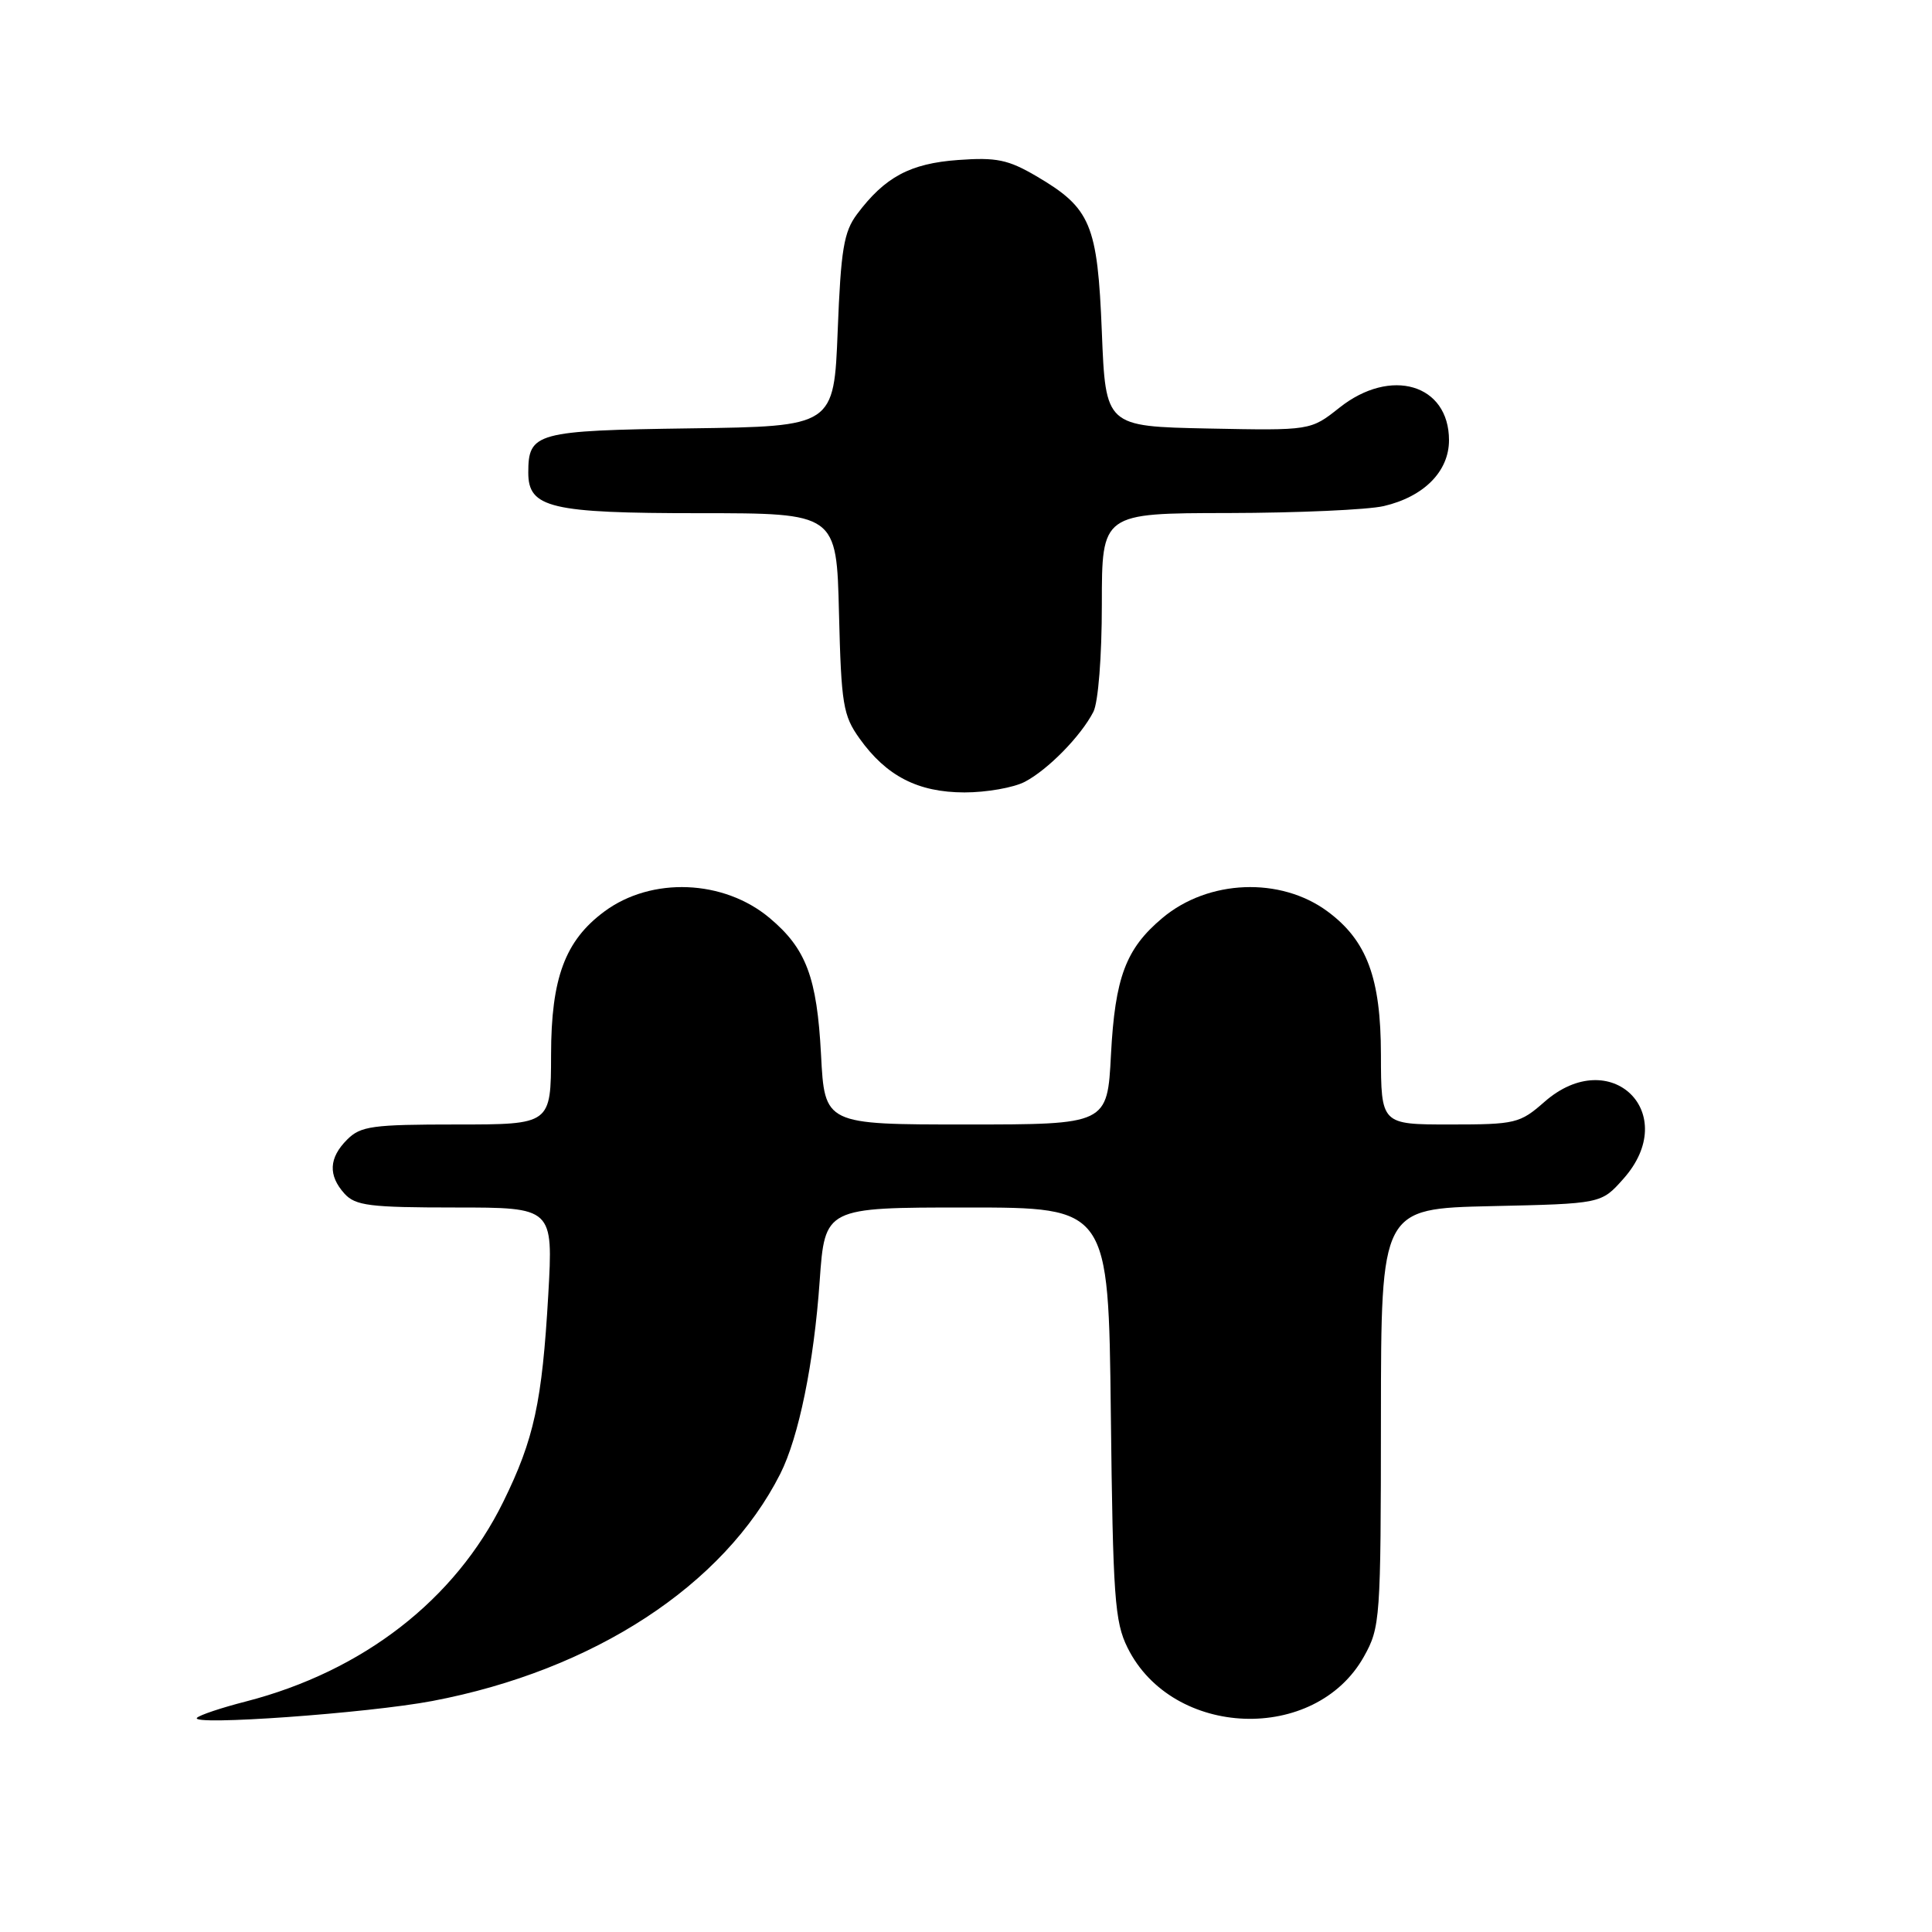 <?xml version="1.0" encoding="UTF-8" standalone="no"?>
<!DOCTYPE svg PUBLIC "-//W3C//DTD SVG 1.1//EN" "http://www.w3.org/Graphics/SVG/1.1/DTD/svg11.dtd" >
<svg xmlns="http://www.w3.org/2000/svg" xmlns:xlink="http://www.w3.org/1999/xlink" version="1.1" viewBox="0 0 256 256">
 <g >
 <path fill="currentColor"
d=" M 57.29 225.39 C 78.67 221.33 95.93 210.06 103.39 195.29 C 105.84 190.44 107.85 180.61 108.61 169.75 C 109.30 160.00 109.30 160.00 128.09 160.00 C 146.88 160.00 146.88 160.00 147.19 187.25 C 147.47 211.66 147.70 214.90 149.41 218.34 C 155.36 230.33 174.28 231.03 180.73 219.50 C 182.89 215.63 182.97 214.61 182.98 187.82 C 183.00 160.15 183.00 160.15 197.58 159.82 C 212.17 159.50 212.17 159.50 215.08 156.23 C 222.85 147.54 213.43 138.30 204.65 146.00 C 201.39 148.86 200.82 149.00 192.12 149.00 C 183.00 149.00 183.00 149.00 182.98 139.75 C 182.97 129.59 181.12 124.63 175.92 120.78 C 169.68 116.15 160.09 116.53 154.01 121.65 C 149.17 125.71 147.75 129.51 147.21 139.74 C 146.73 149.00 146.73 149.00 128.00 149.00 C 109.27 149.00 109.27 149.00 108.79 139.74 C 108.25 129.51 106.83 125.71 101.99 121.65 C 95.91 116.53 86.32 116.15 80.08 120.78 C 74.88 124.63 73.03 129.59 73.02 139.75 C 73.00 149.00 73.00 149.00 60.50 149.00 C 49.33 149.00 47.79 149.21 46.00 151.00 C 43.57 153.43 43.46 155.74 45.65 158.17 C 47.10 159.76 48.99 160.00 60.31 160.00 C 73.30 160.00 73.30 160.00 72.65 171.55 C 71.83 185.79 70.77 190.69 66.69 198.99 C 60.31 211.98 48.11 221.44 32.60 225.45 C 29.35 226.28 26.43 227.26 26.10 227.62 C 25.10 228.70 48.74 227.01 57.29 225.39 Z  M 135.80 103.59 C 138.87 101.98 143.22 97.54 144.88 94.32 C 145.52 93.06 146.00 87.02 146.00 80.07 C 146.00 68.00 146.00 68.00 162.75 67.98 C 171.96 67.96 181.23 67.55 183.35 67.06 C 188.67 65.82 192.00 62.47 192.00 58.33 C 192.00 50.90 184.28 48.61 177.47 54.03 C 173.66 57.05 173.66 57.05 160.08 56.78 C 146.50 56.50 146.50 56.50 146.00 44.00 C 145.43 29.68 144.54 27.58 137.32 23.34 C 133.58 21.15 132.03 20.83 126.95 21.20 C 120.60 21.66 117.25 23.45 113.56 28.38 C 111.81 30.72 111.42 33.05 111.00 43.82 C 110.50 56.50 110.50 56.50 91.50 56.76 C 71.00 57.05 70.00 57.32 70.00 62.63 C 70.00 67.30 72.94 68.00 92.65 68.00 C 110.85 68.00 110.85 68.00 111.17 81.25 C 111.47 93.33 111.71 94.80 113.89 97.85 C 117.45 102.84 121.63 104.99 127.80 105.00 C 130.71 105.00 134.31 104.37 135.80 103.59 Z "/>
</g>
</svg>